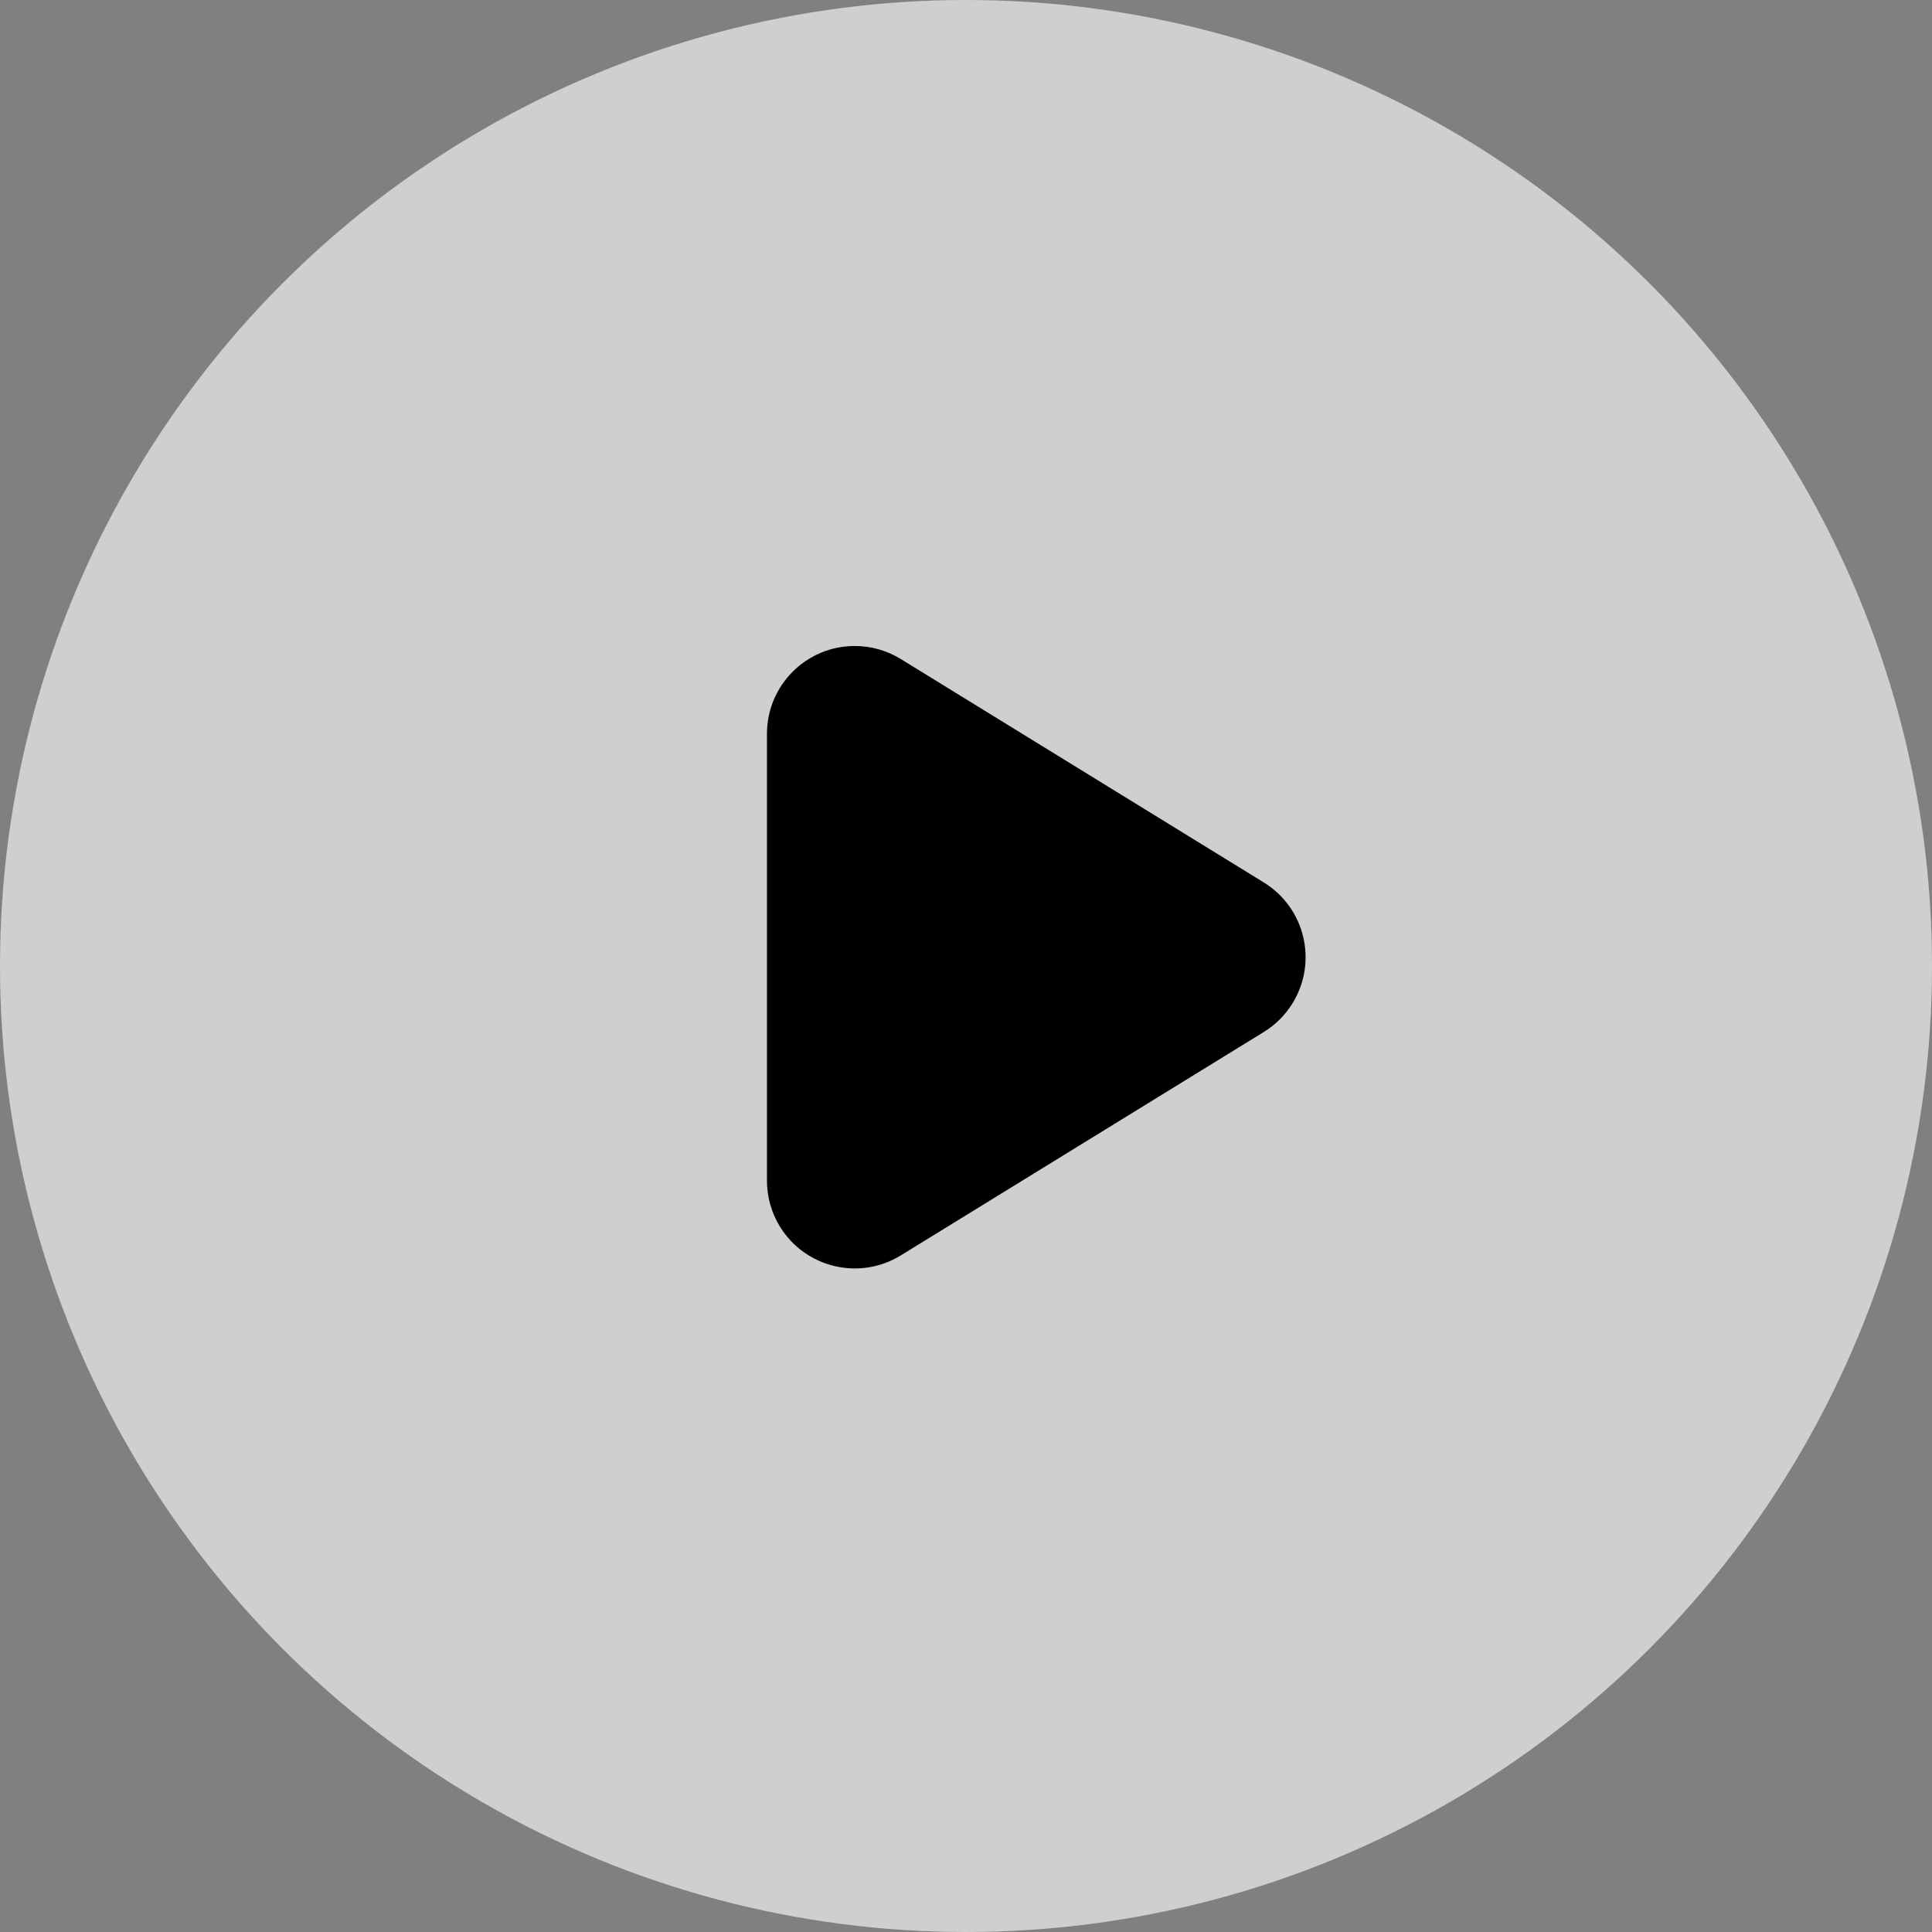 <?xml version="1.0" encoding="UTF-8"?>
<svg width="44px" height="44px" viewBox="0 0 44 44" version="1.1" xmlns="http://www.w3.org/2000/svg" xmlns:xlink="http://www.w3.org/1999/xlink">
    <rect x="0" y="0" width="44" height="44" fill="#808080" stroke="none"/>
    <!-- Generator: Sketch 57.1 (83088) - https://sketch.com -->
    <title>play_press</title>
    <desc>Created with Sketch.</desc>
    <g id="play_press" stroke="none" stroke-width="1" fill="none" fill-rule="evenodd">
        <g id="编组-2">
            <circle id="椭圆形" fill-opacity="0.9" fill="#EDEDED" cx="22" cy="22" r="22"></circle>
            <g id="3.Icons/Filled/play" transform="translate(8.8, 8.8)">
                <g id="Group" stroke-width="1"></g>
                <path d="M11.715,6.209 L19.982,11.297 C20.923,11.876 21.216,13.107 20.637,14.048 C20.473,14.315 20.249,14.539 19.982,14.703 L11.715,19.791 C10.774,20.37 9.542,20.076 8.963,19.136 C8.769,18.821 8.667,18.458 8.667,18.088 L8.667,7.912 C8.667,6.808 9.562,5.912 10.667,5.912 C11.037,5.912 11.4,6.015 11.715,6.209 Z" id="矩形" fill="#000000"></path>
            </g>
            <circle id="椭圆形" fill-opacity="0.9" fill="#000000" opacity="0.1" cx="22" cy="22" r="22"></circle>
        </g>
    </g>
</svg>